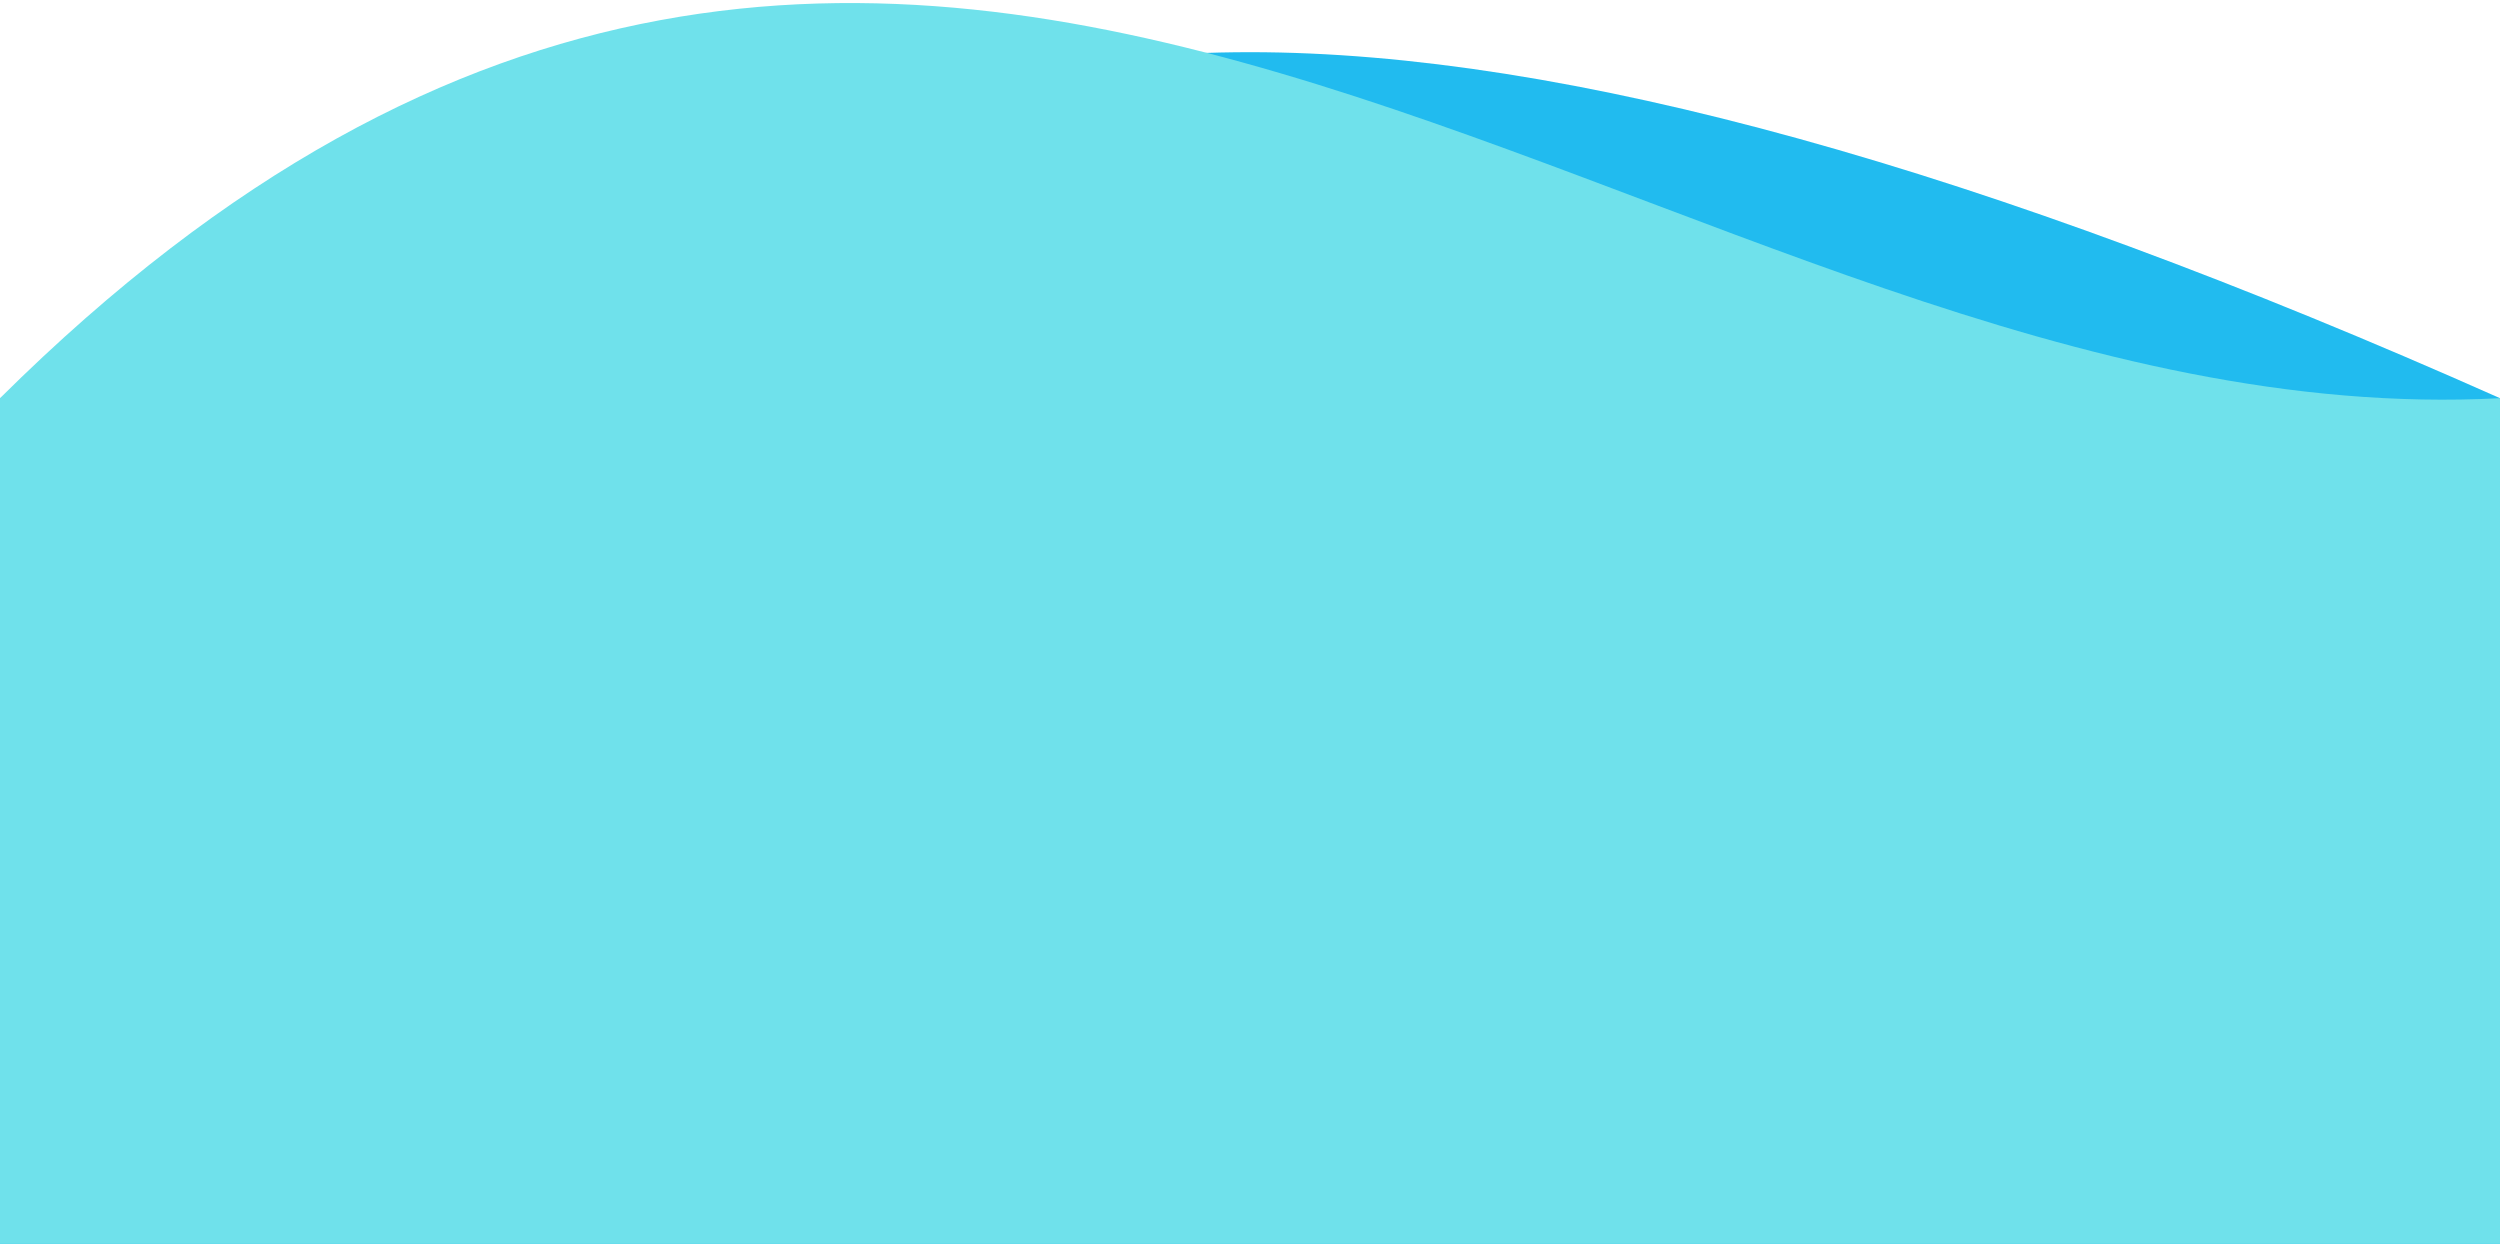 <?xml version="1.0" encoding="UTF-8"?>
<svg width="609px" height="303px" viewBox="0 0 609 303" version="1.1" xmlns="http://www.w3.org/2000/svg" xmlns:xlink="http://www.w3.org/1999/xlink">
    <!-- Generator: Sketch 56.3 (81716) - https://sketch.com -->
    <title>back</title>
    <desc>Created with Sketch.</desc>
    <g id="Page-1" stroke="none" stroke-width="1" fill="none" fill-rule="evenodd">
        <g id="back" transform="translate(0, 0.742)">
            <path d="M0,96.258 C126.258,40.065 227.758,11.969 304.5,11.969 C381.242,11.969 482.742,40.065 609,96.258 L609,302.258 L0,302.258 L0,96.258 Z" id="Rectangle" fill="#21BBEF"></path>
            <path d="M0,96.258 C223.598,-125.581 405.006,106.968 609,96.258 L609,302.258 L0,302.258 L0,96.258 Z" id="Rectangle" fill="#6FE1EB"></path>
        </g>
    </g>
</svg>